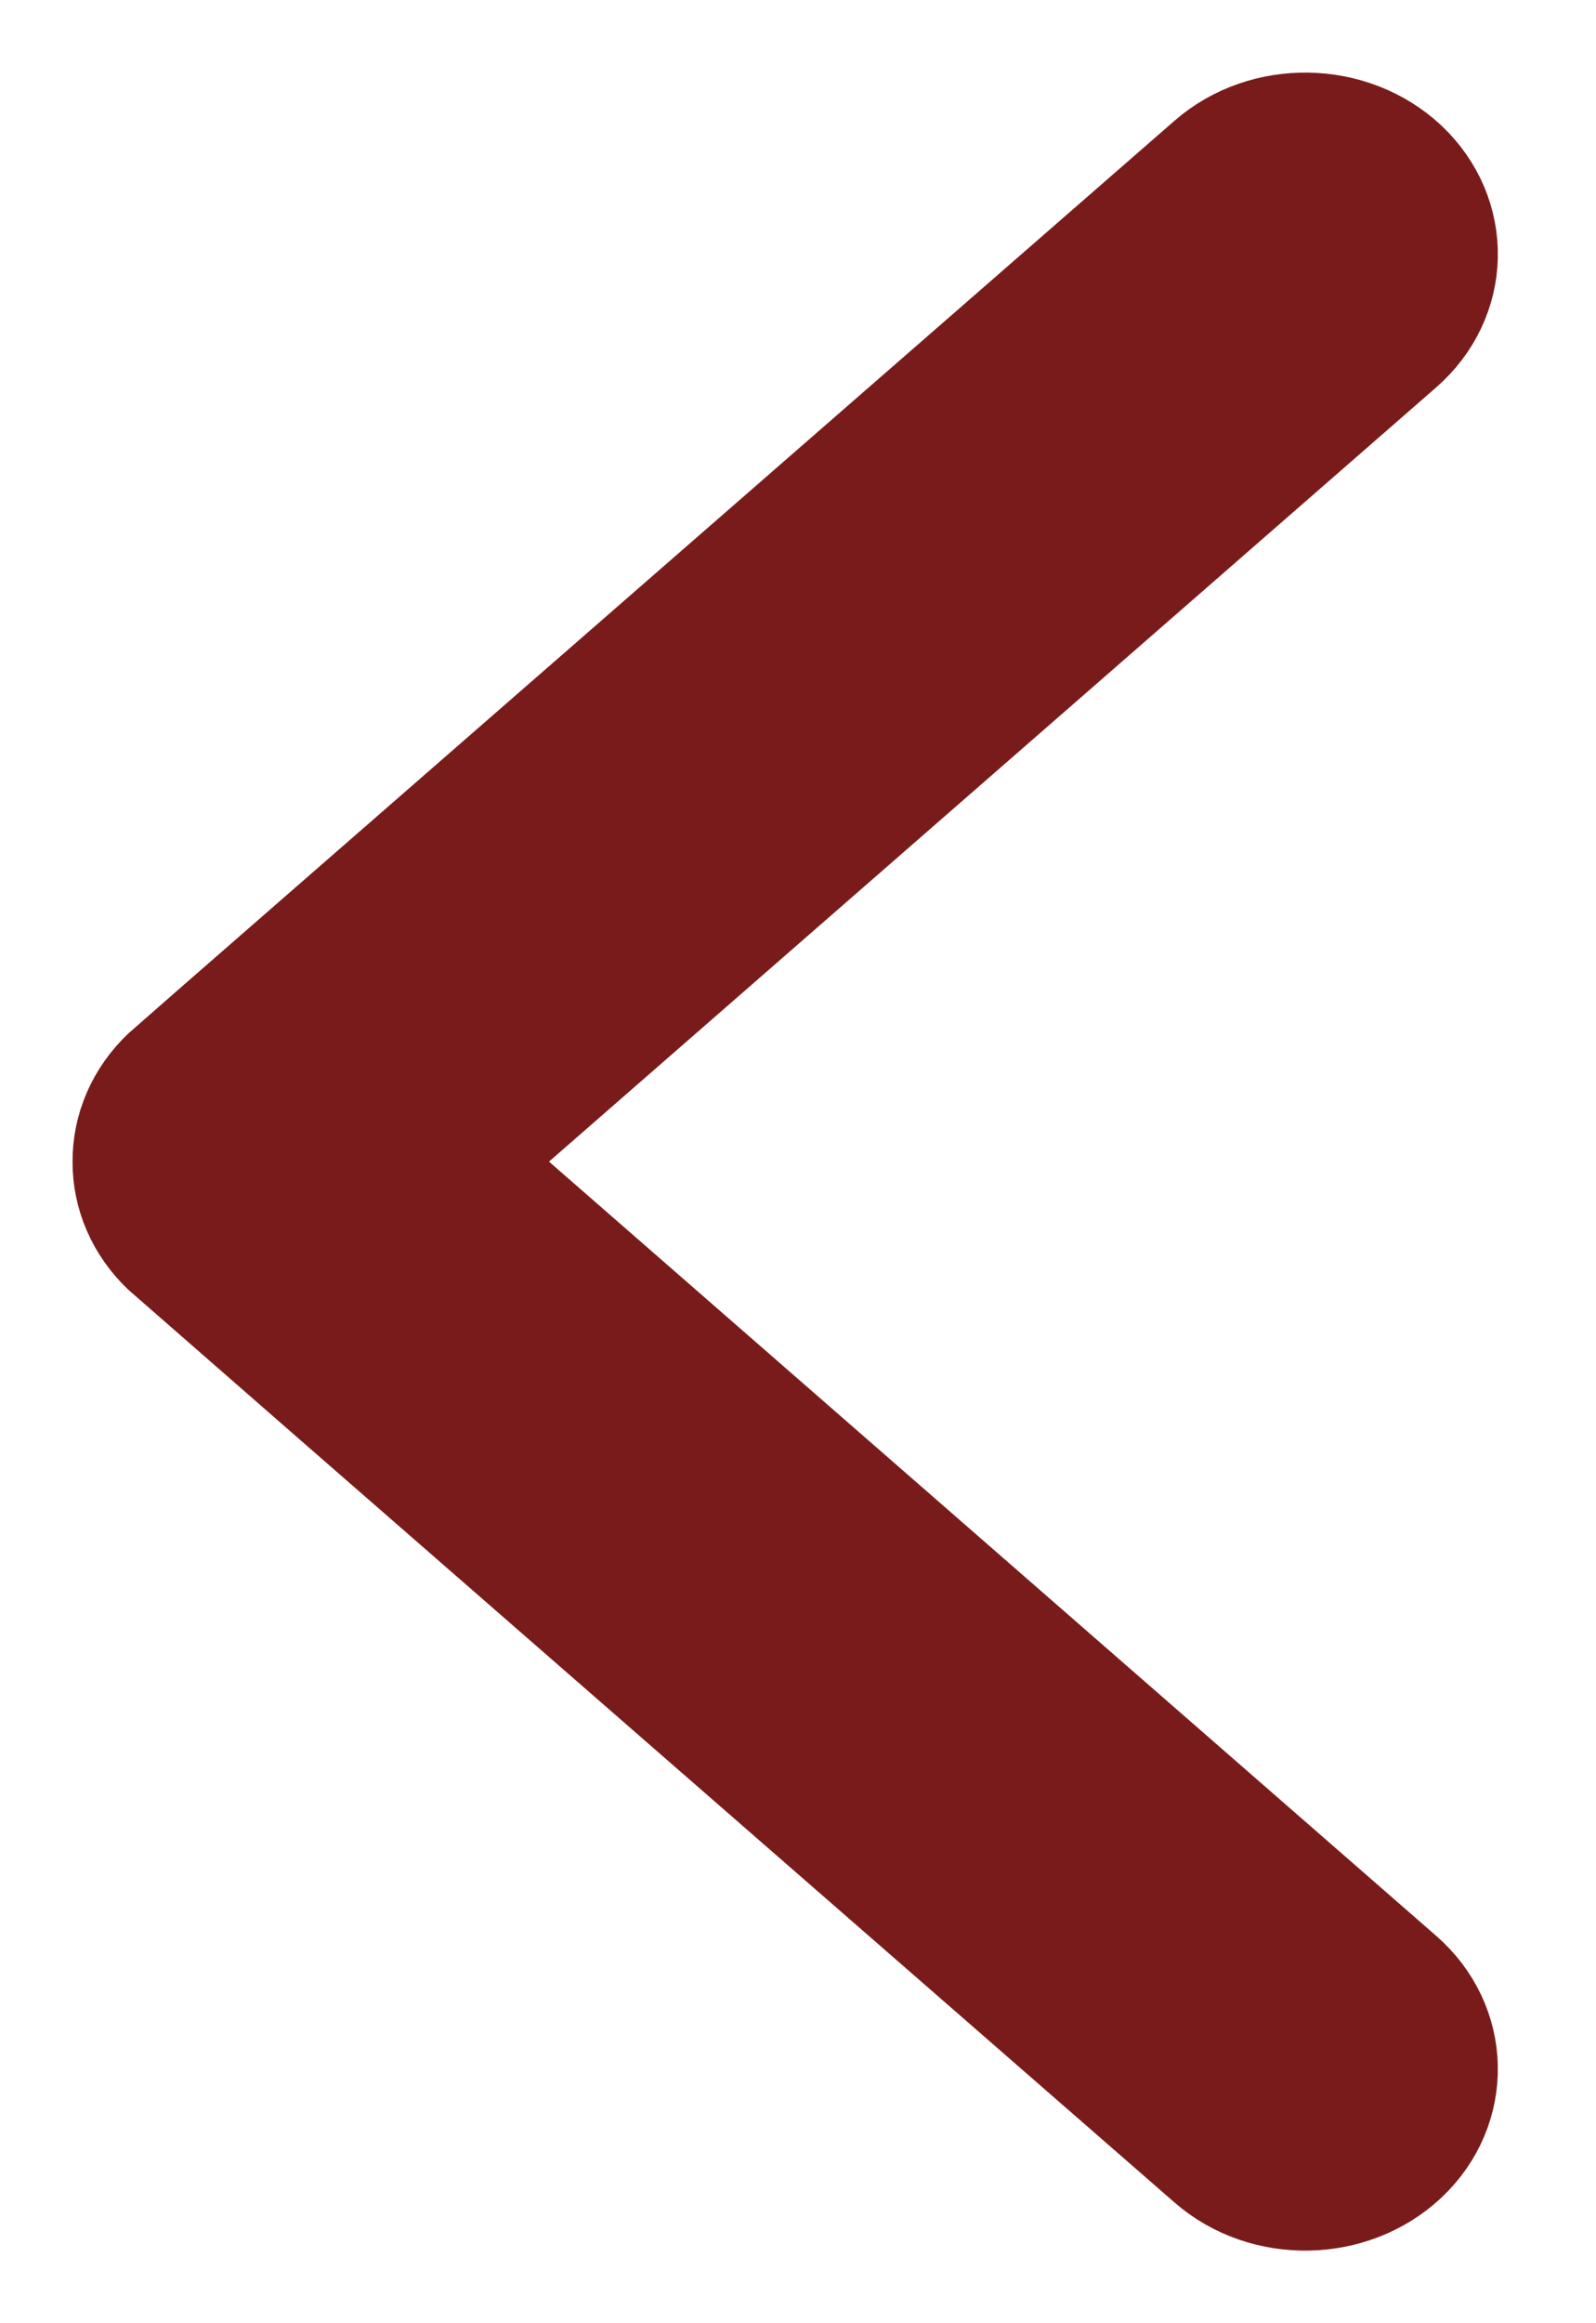 <svg xmlns="http://www.w3.org/2000/svg" width="11" height="16" viewBox="0 0 11 16" fill="none">
<path fill-rule="evenodd" clip-rule="evenodd" d="M8.423 1.209C8.752 0.922 9.276 0.932 9.593 1.23C9.909 1.529 9.899 2.004 9.57 2.291L3.023 8L9.57 13.709C9.899 13.996 9.909 14.471 9.593 14.77C9.276 15.068 8.752 15.078 8.423 14.791C8.423 14.791 1.257 8.547 1.231 8.522C1.076 8.376 0.999 8.188 1 8C0.999 7.812 1.076 7.624 1.231 7.478C1.257 7.453 8.423 1.209 8.423 1.209Z" fill="#7A1B1B" stroke="#7A1B1B"/>
</svg>